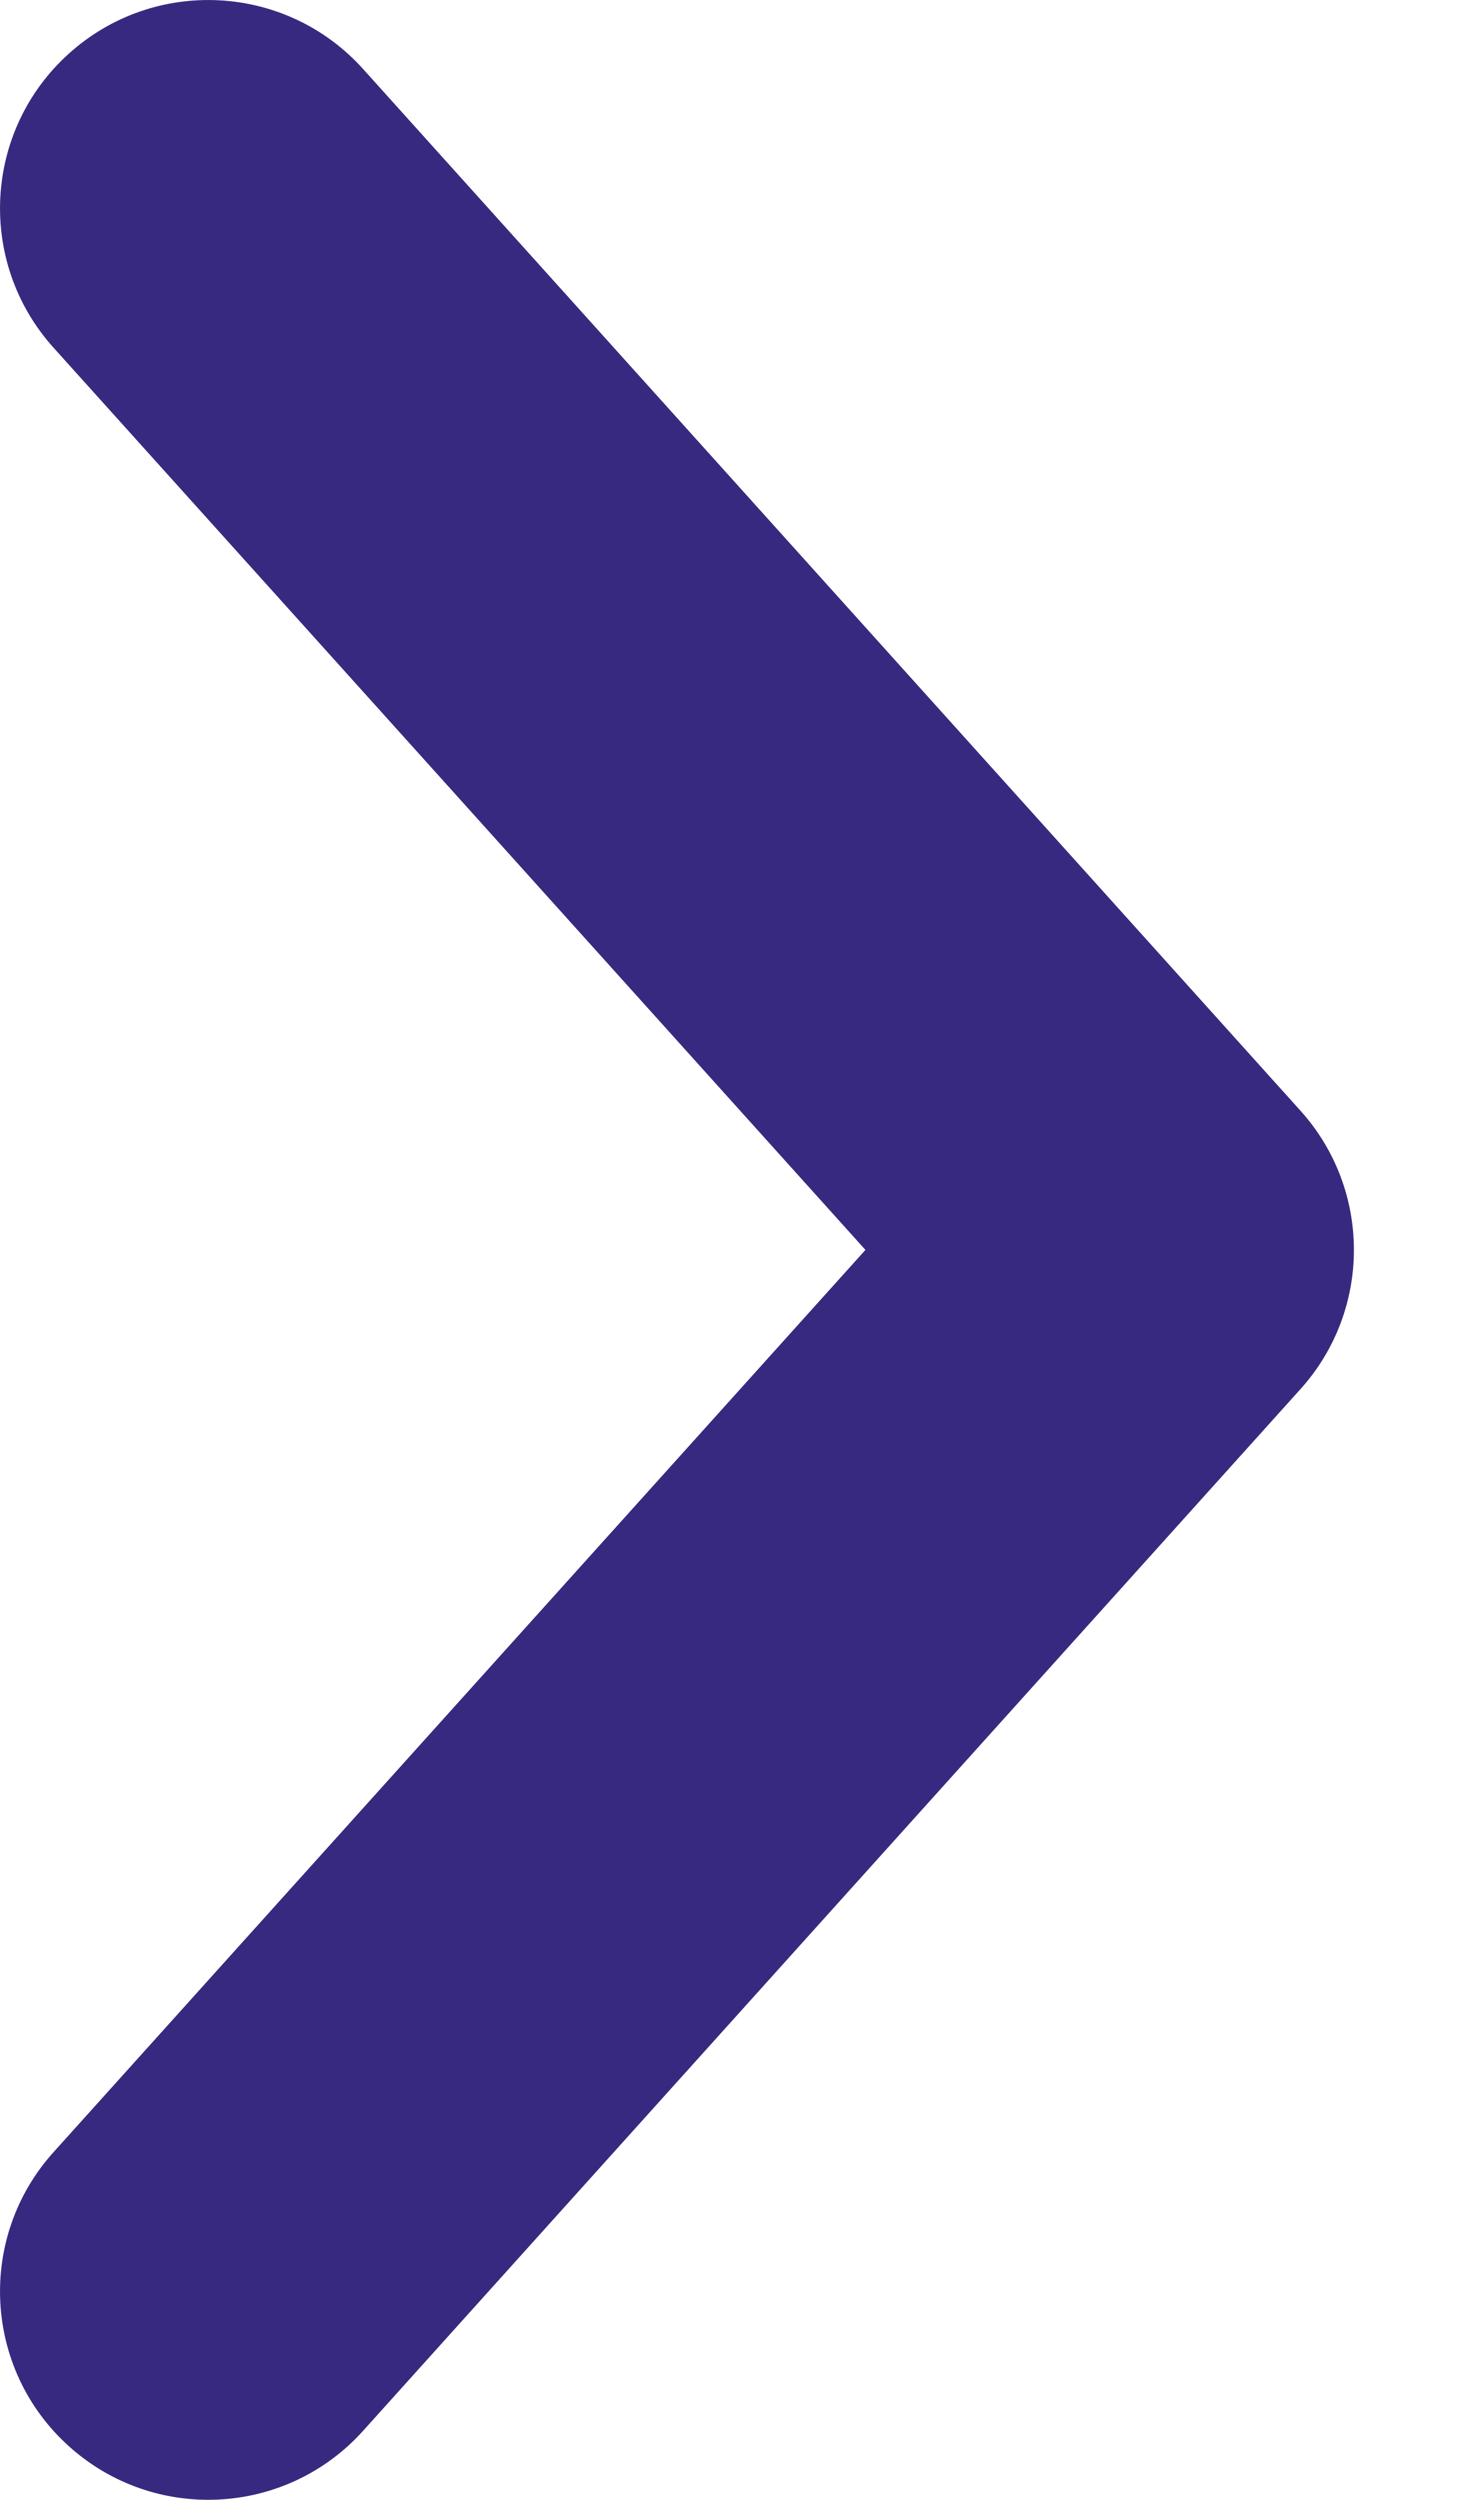 <svg width="7" height="12" viewBox="0 0 7 12" fill="none" xmlns="http://www.w3.org/2000/svg">
<path fill-rule="evenodd" clip-rule="evenodd" d="M0.331 0.257C0.742 -0.113 1.374 -0.079 1.743 0.331L6.243 5.331C6.586 5.711 6.586 6.289 6.243 6.669L1.743 11.669C1.374 12.079 0.742 12.113 0.331 11.743C-0.079 11.374 -0.113 10.742 0.257 10.331L4.155 6L0.257 1.669C-0.113 1.258 -0.079 0.626 0.331 0.257Z" fill="#382980"/>
</svg>
